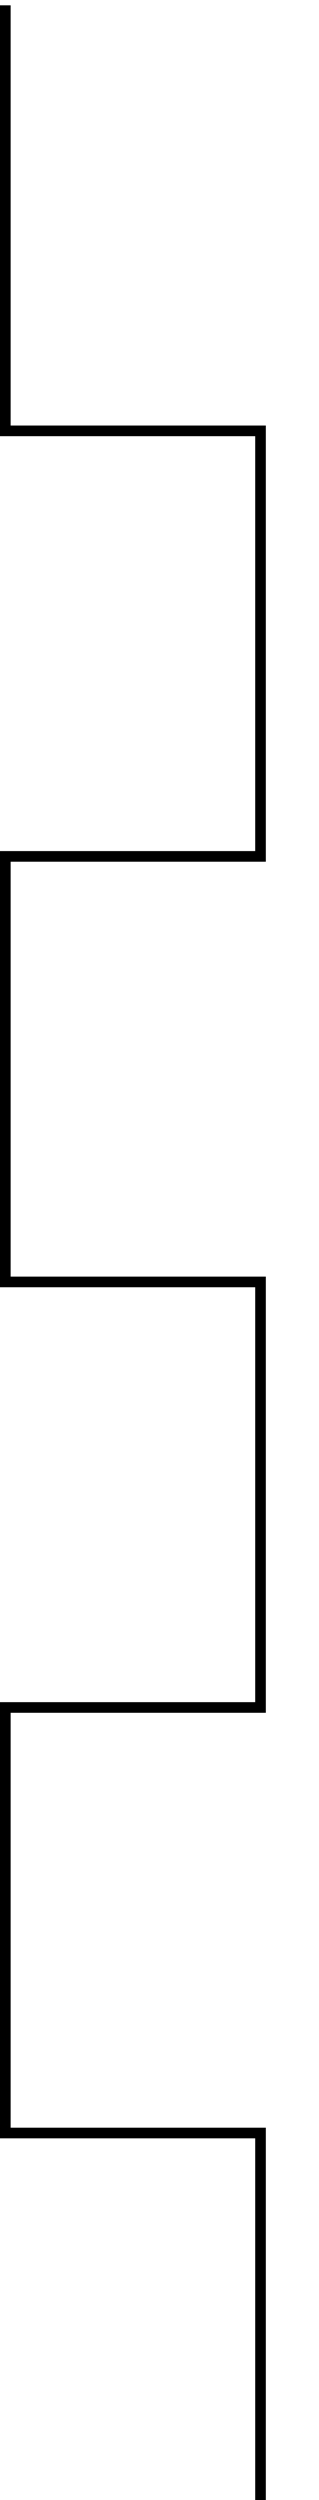 <svg width="30" height="235" viewBox="0 0 30 235" xmlns="http://www.w3.org/2000/svg" stroke-width="1" stroke-opacity="1"  fill="transparent" stroke="black">
	<path d="M 0.5,0.5 v 40 h 24 v 40 h -24 v 40 h 24 v 40 h -24 v 40 h 24 v 40" />
</svg>